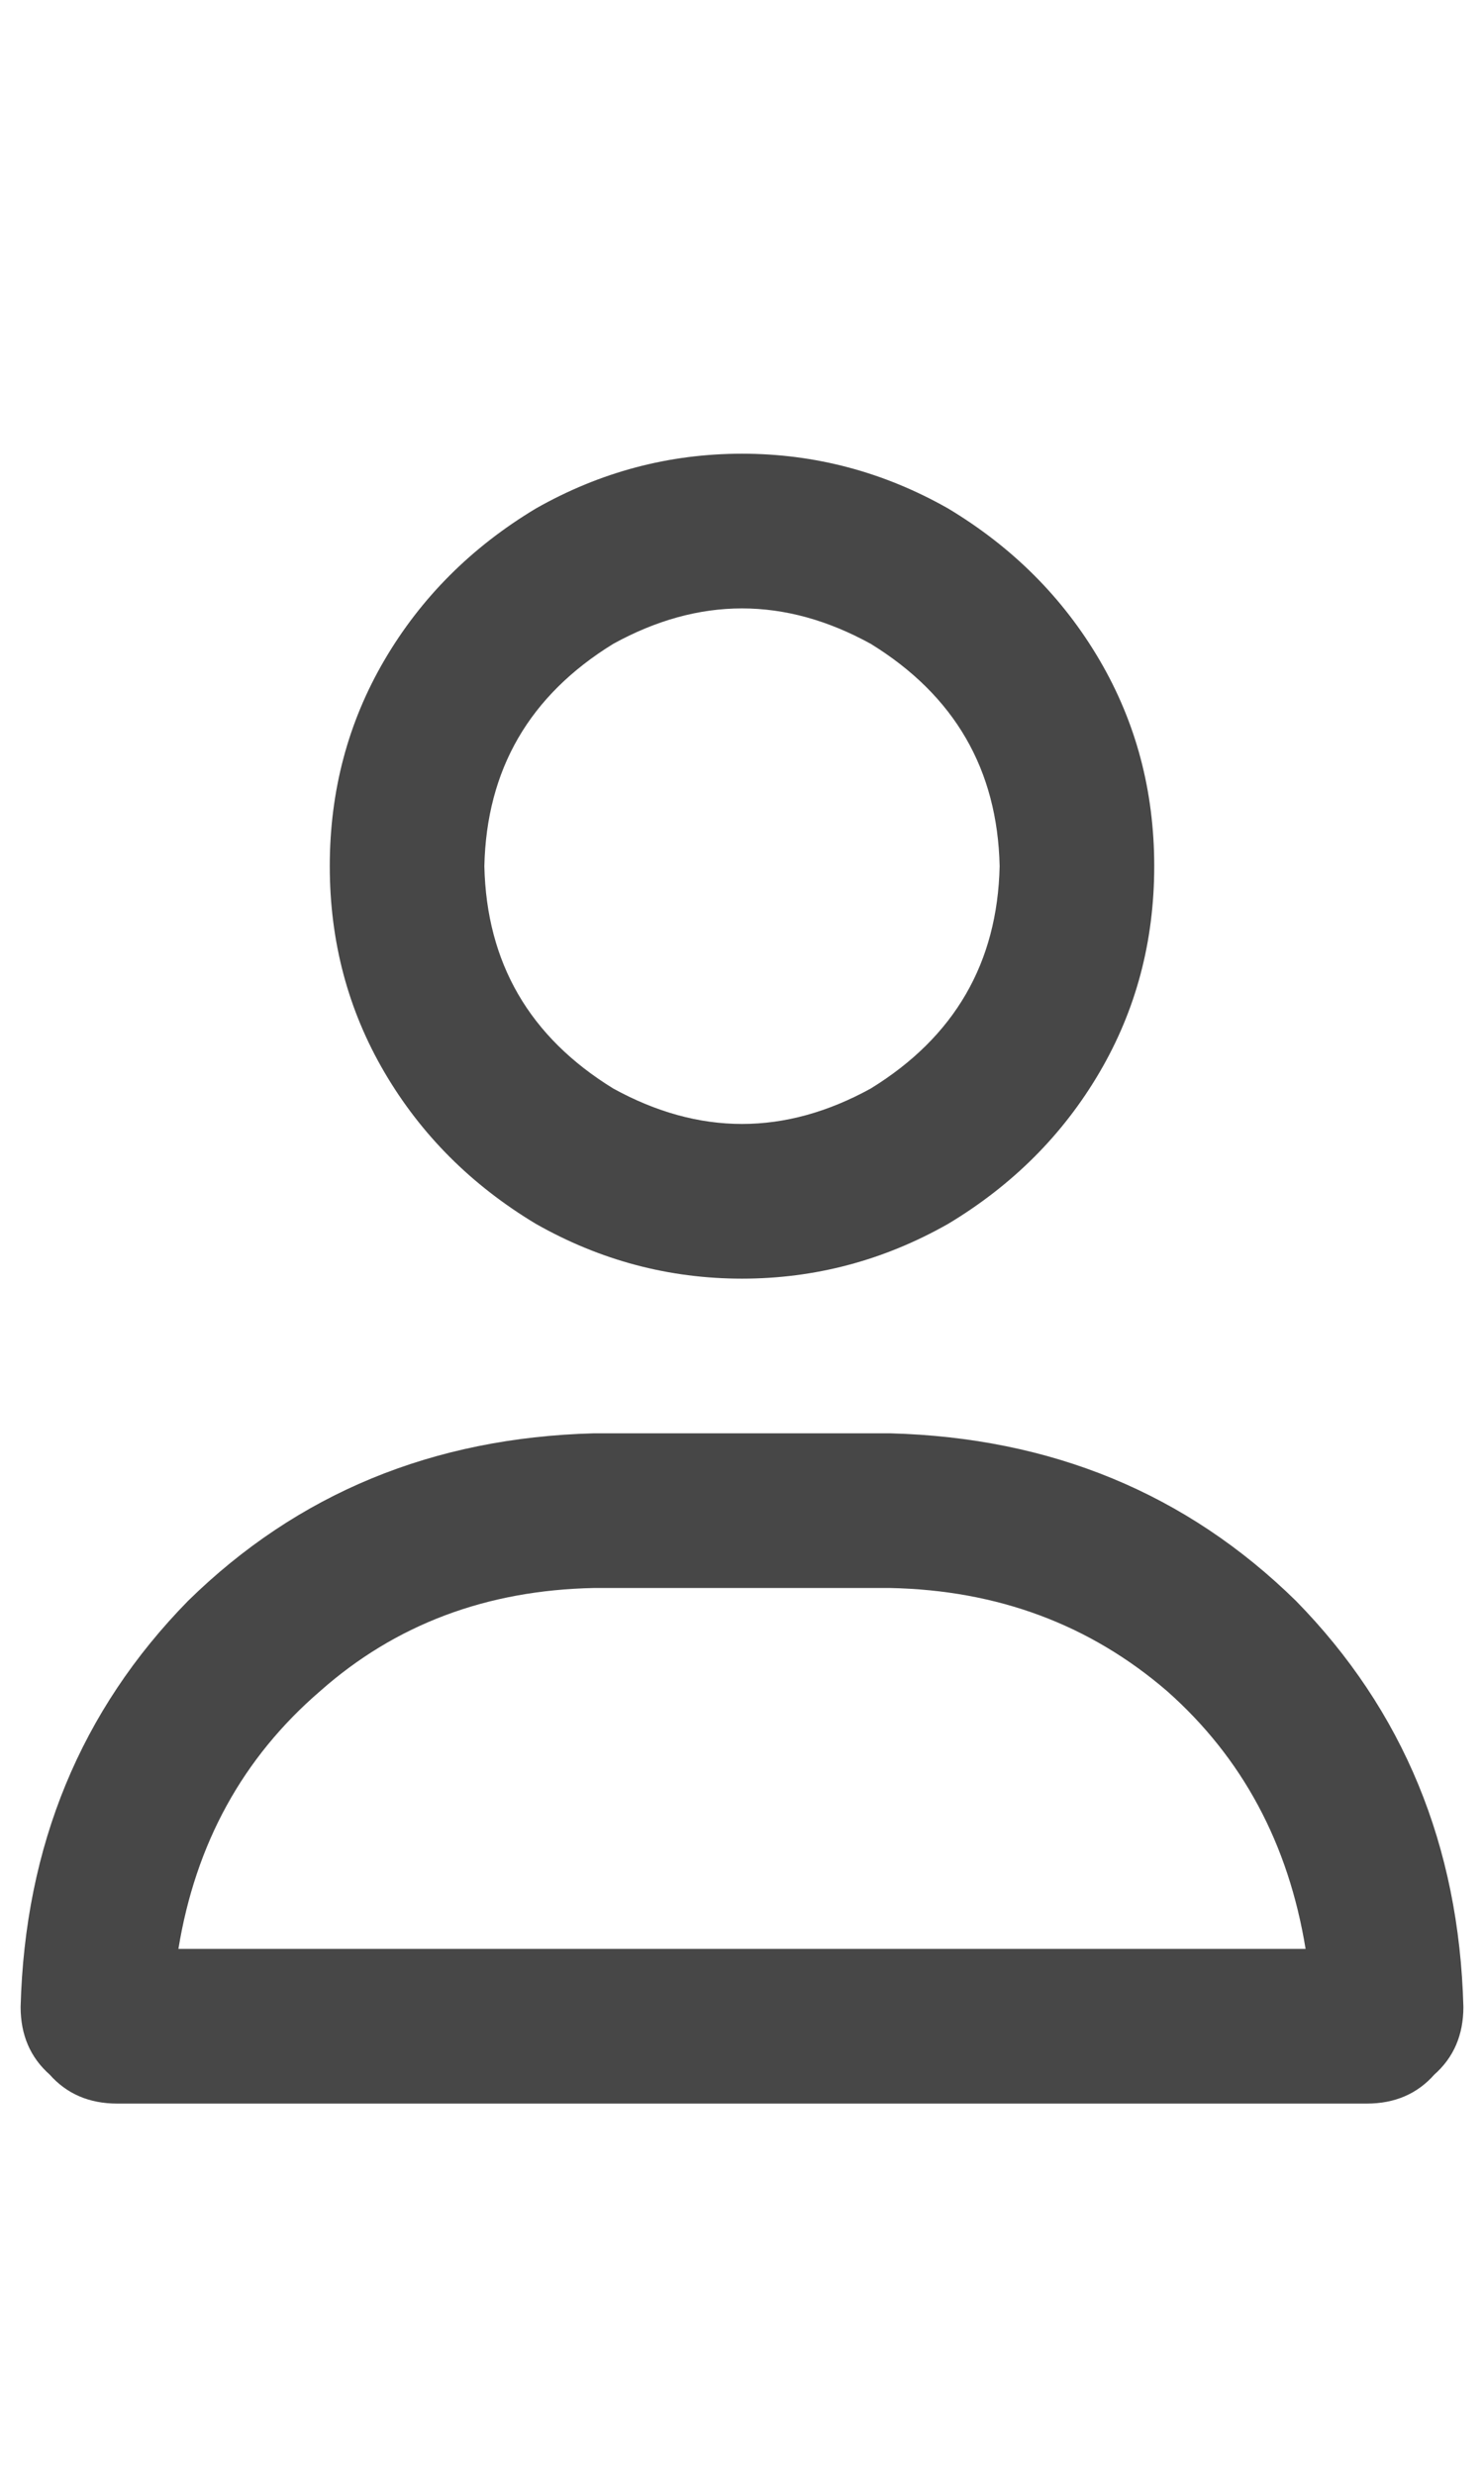 <svg width="18" height="30" viewBox="0 0 18 30" fill="none" xmlns="http://www.w3.org/2000/svg">
<g id="label-paired / lg / user-lg / bold" clip-path="url(#clip0_1731_5228)">
<path id="icon" d="M12.125 10.5C12.099 9.328 11.578 8.43 10.562 7.805C9.521 7.232 8.479 7.232 7.438 7.805C6.422 8.43 5.901 9.328 5.875 10.5C5.901 11.672 6.422 12.57 7.438 13.195C8.479 13.768 9.521 13.768 10.562 13.195C11.578 12.57 12.099 11.672 12.125 10.5ZM4 10.5C4 9.589 4.221 8.755 4.664 8C5.107 7.245 5.719 6.633 6.5 6.164C7.281 5.721 8.115 5.5 9 5.5C9.885 5.5 10.719 5.721 11.5 6.164C12.281 6.633 12.893 7.245 13.336 8C13.779 8.755 14 9.589 14 10.5C14 11.412 13.779 12.245 13.336 13C12.893 13.755 12.281 14.367 11.5 14.836C10.719 15.279 9.885 15.5 9 15.5C8.115 15.5 7.281 15.279 6.5 14.836C5.719 14.367 5.107 13.755 4.664 13C4.221 12.245 4 11.412 4 10.5ZM2.164 23.625H15.836C15.628 22.349 15.068 21.307 14.156 20.5C13.219 19.693 12.099 19.276 10.797 19.25H7.203C5.901 19.276 4.794 19.693 3.883 20.5C2.945 21.307 2.372 22.349 2.164 23.625ZM0.25 24.328C0.302 22.375 0.979 20.734 2.281 19.406C3.609 18.104 5.25 17.427 7.203 17.375H10.797C12.75 17.427 14.391 18.104 15.719 19.406C17.021 20.734 17.698 22.375 17.75 24.328C17.75 24.667 17.633 24.94 17.398 25.148C17.19 25.383 16.917 25.5 16.578 25.5H1.422C1.083 25.5 0.81 25.383 0.602 25.148C0.367 24.94 0.25 24.667 0.25 24.328Z" fill="black" fill-opacity="0.72"/>
</g>
<defs>
<clipPath id="clip0_1731_5228">
<rect width="18" height="30" fill="white"/>
</clipPath>
</defs>
</svg>
